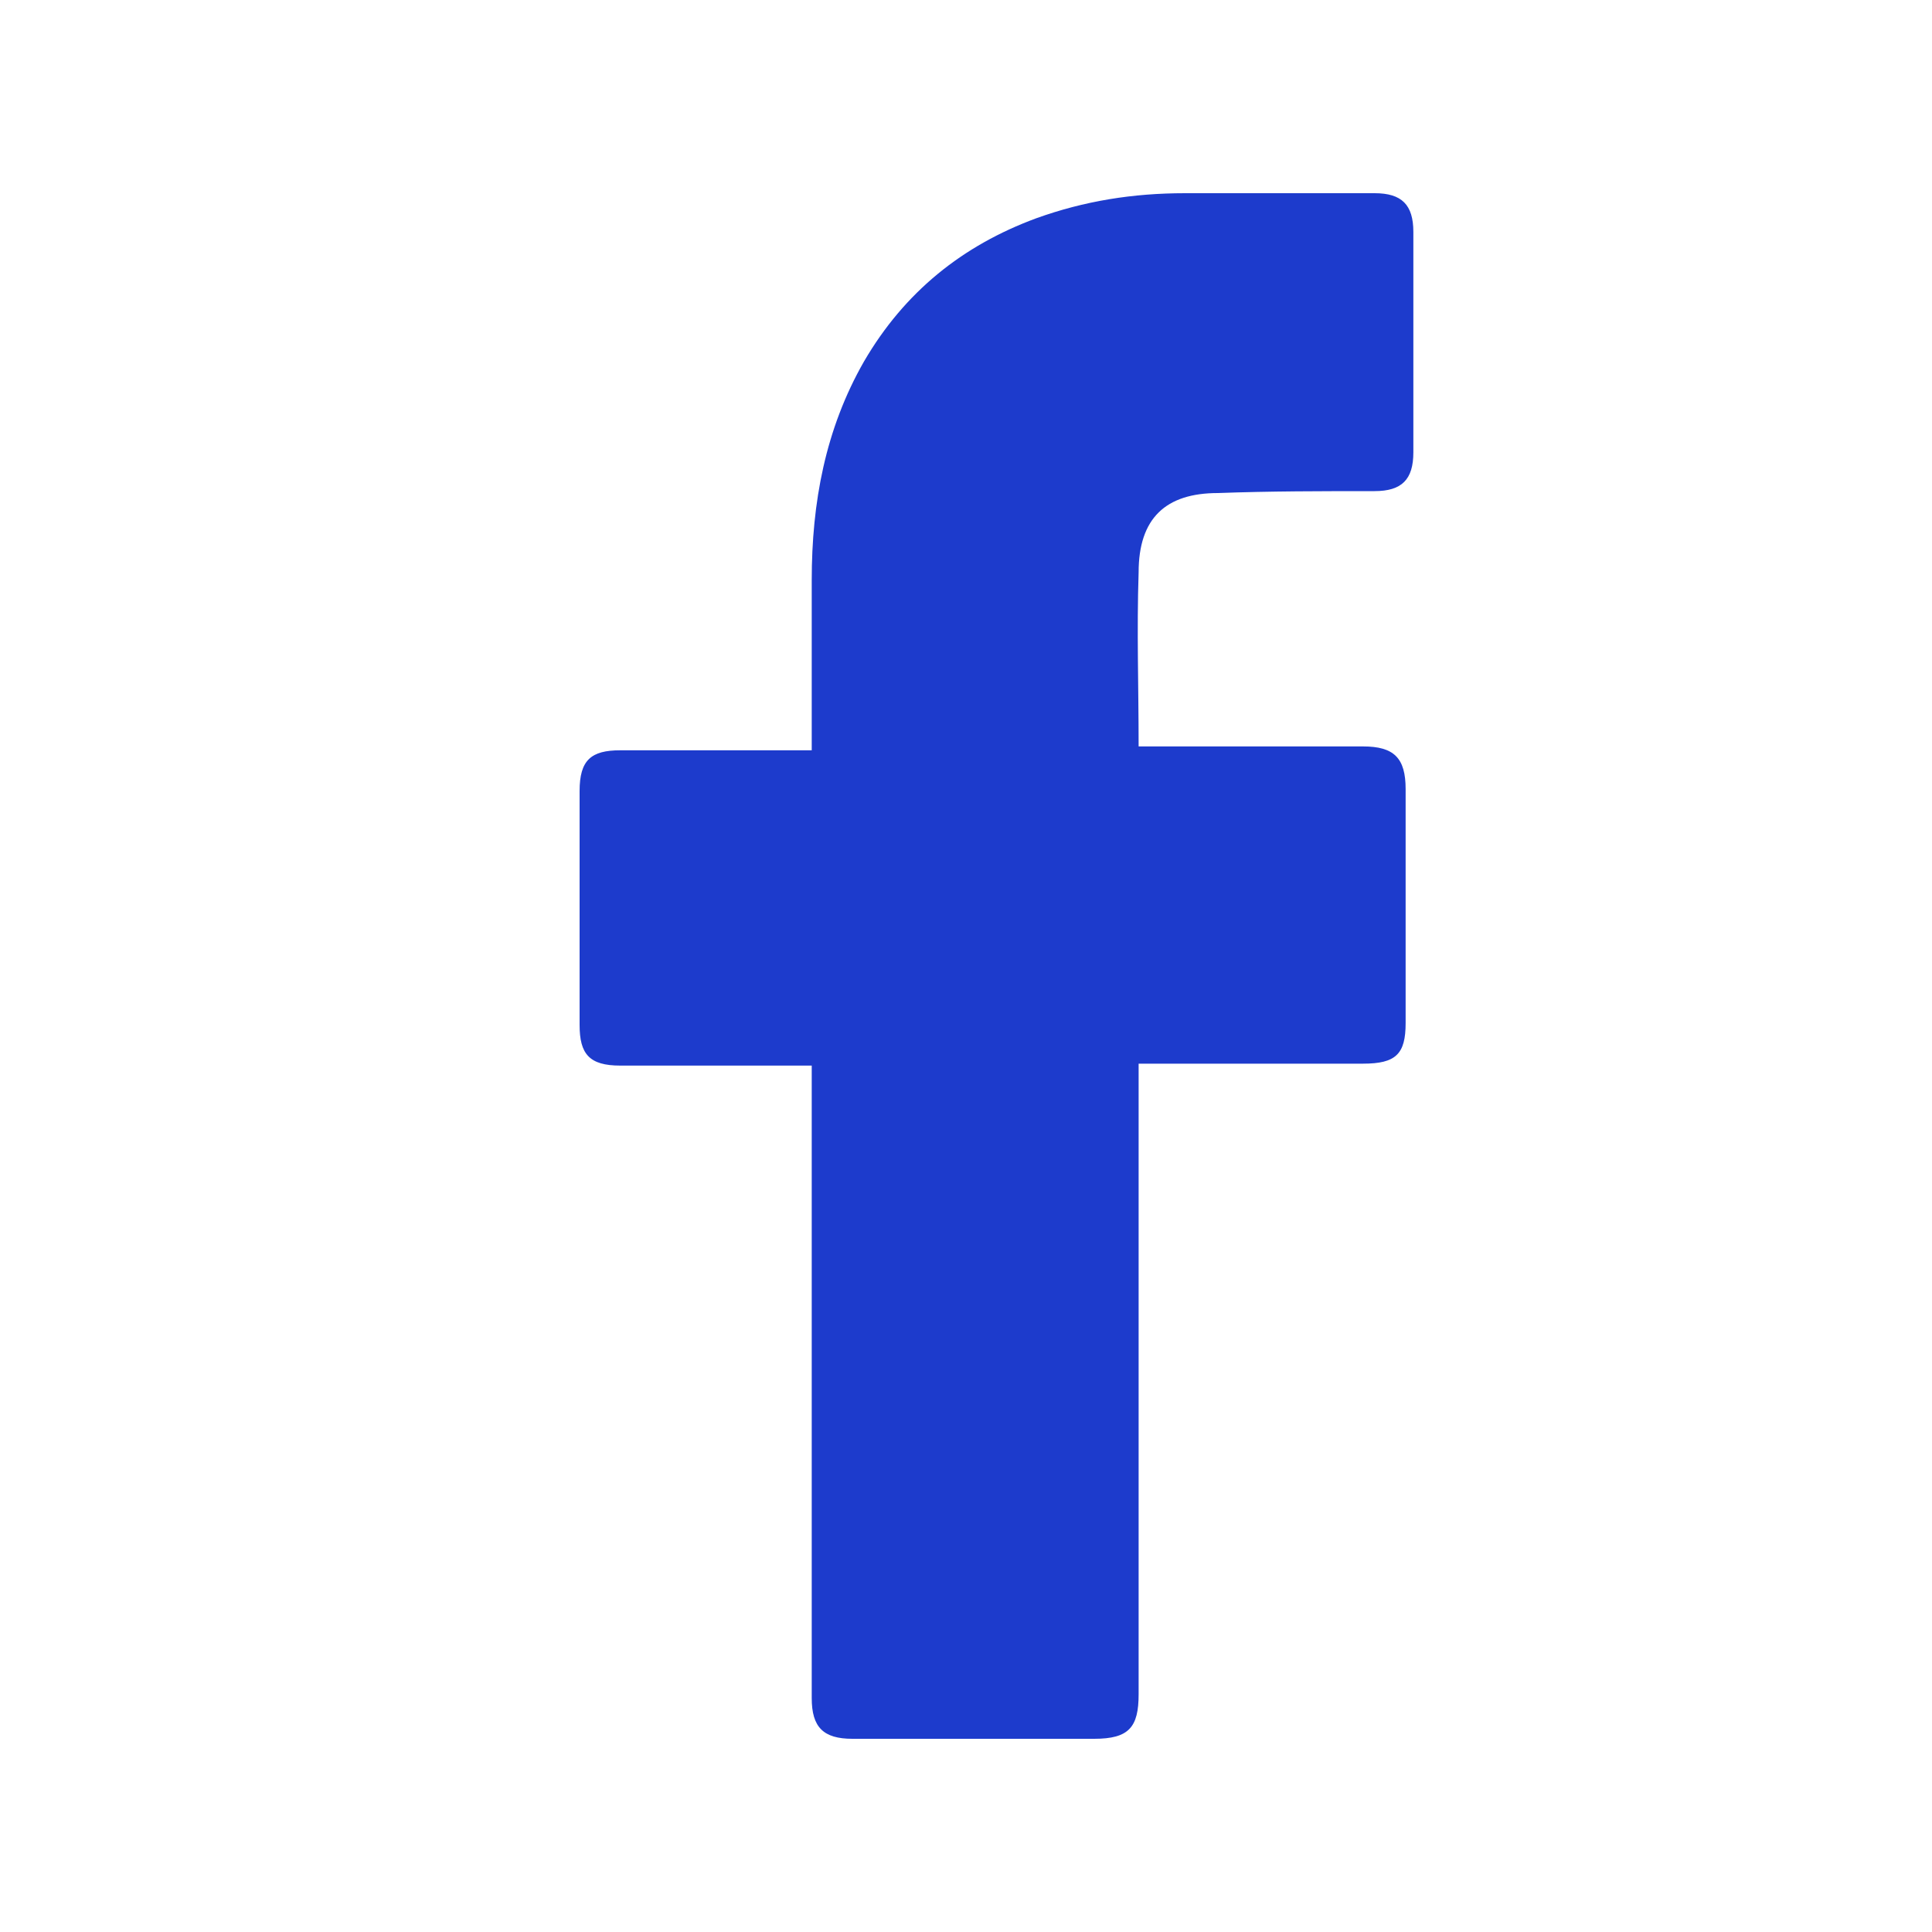 <svg width="20" height="20" viewBox="0 0 20 20" fill="none" xmlns="http://www.w3.org/2000/svg">
<path d="M8.403 11.031H6.421C6.1 11.031 6 10.911 6 10.611V8.188C6 7.867 6.12 7.767 6.421 7.767H8.403V6.005C8.403 5.204 8.543 4.443 8.944 3.742C9.364 3.021 9.965 2.541 10.726 2.26C11.226 2.08 11.727 2 12.268 2H14.23C14.511 2 14.631 2.12 14.631 2.401V4.683C14.631 4.964 14.511 5.084 14.23 5.084C13.69 5.084 13.149 5.084 12.608 5.104C12.068 5.104 11.787 5.364 11.787 5.925C11.767 6.526 11.787 7.106 11.787 7.727H14.11C14.431 7.727 14.551 7.847 14.551 8.168V10.591C14.551 10.911 14.451 11.011 14.11 11.011H11.787V17.539C11.787 17.88 11.687 18 11.327 18H8.824C8.523 18 8.403 17.88 8.403 17.579V11.031Z" fill="#1D3BCC"/>
</svg>
